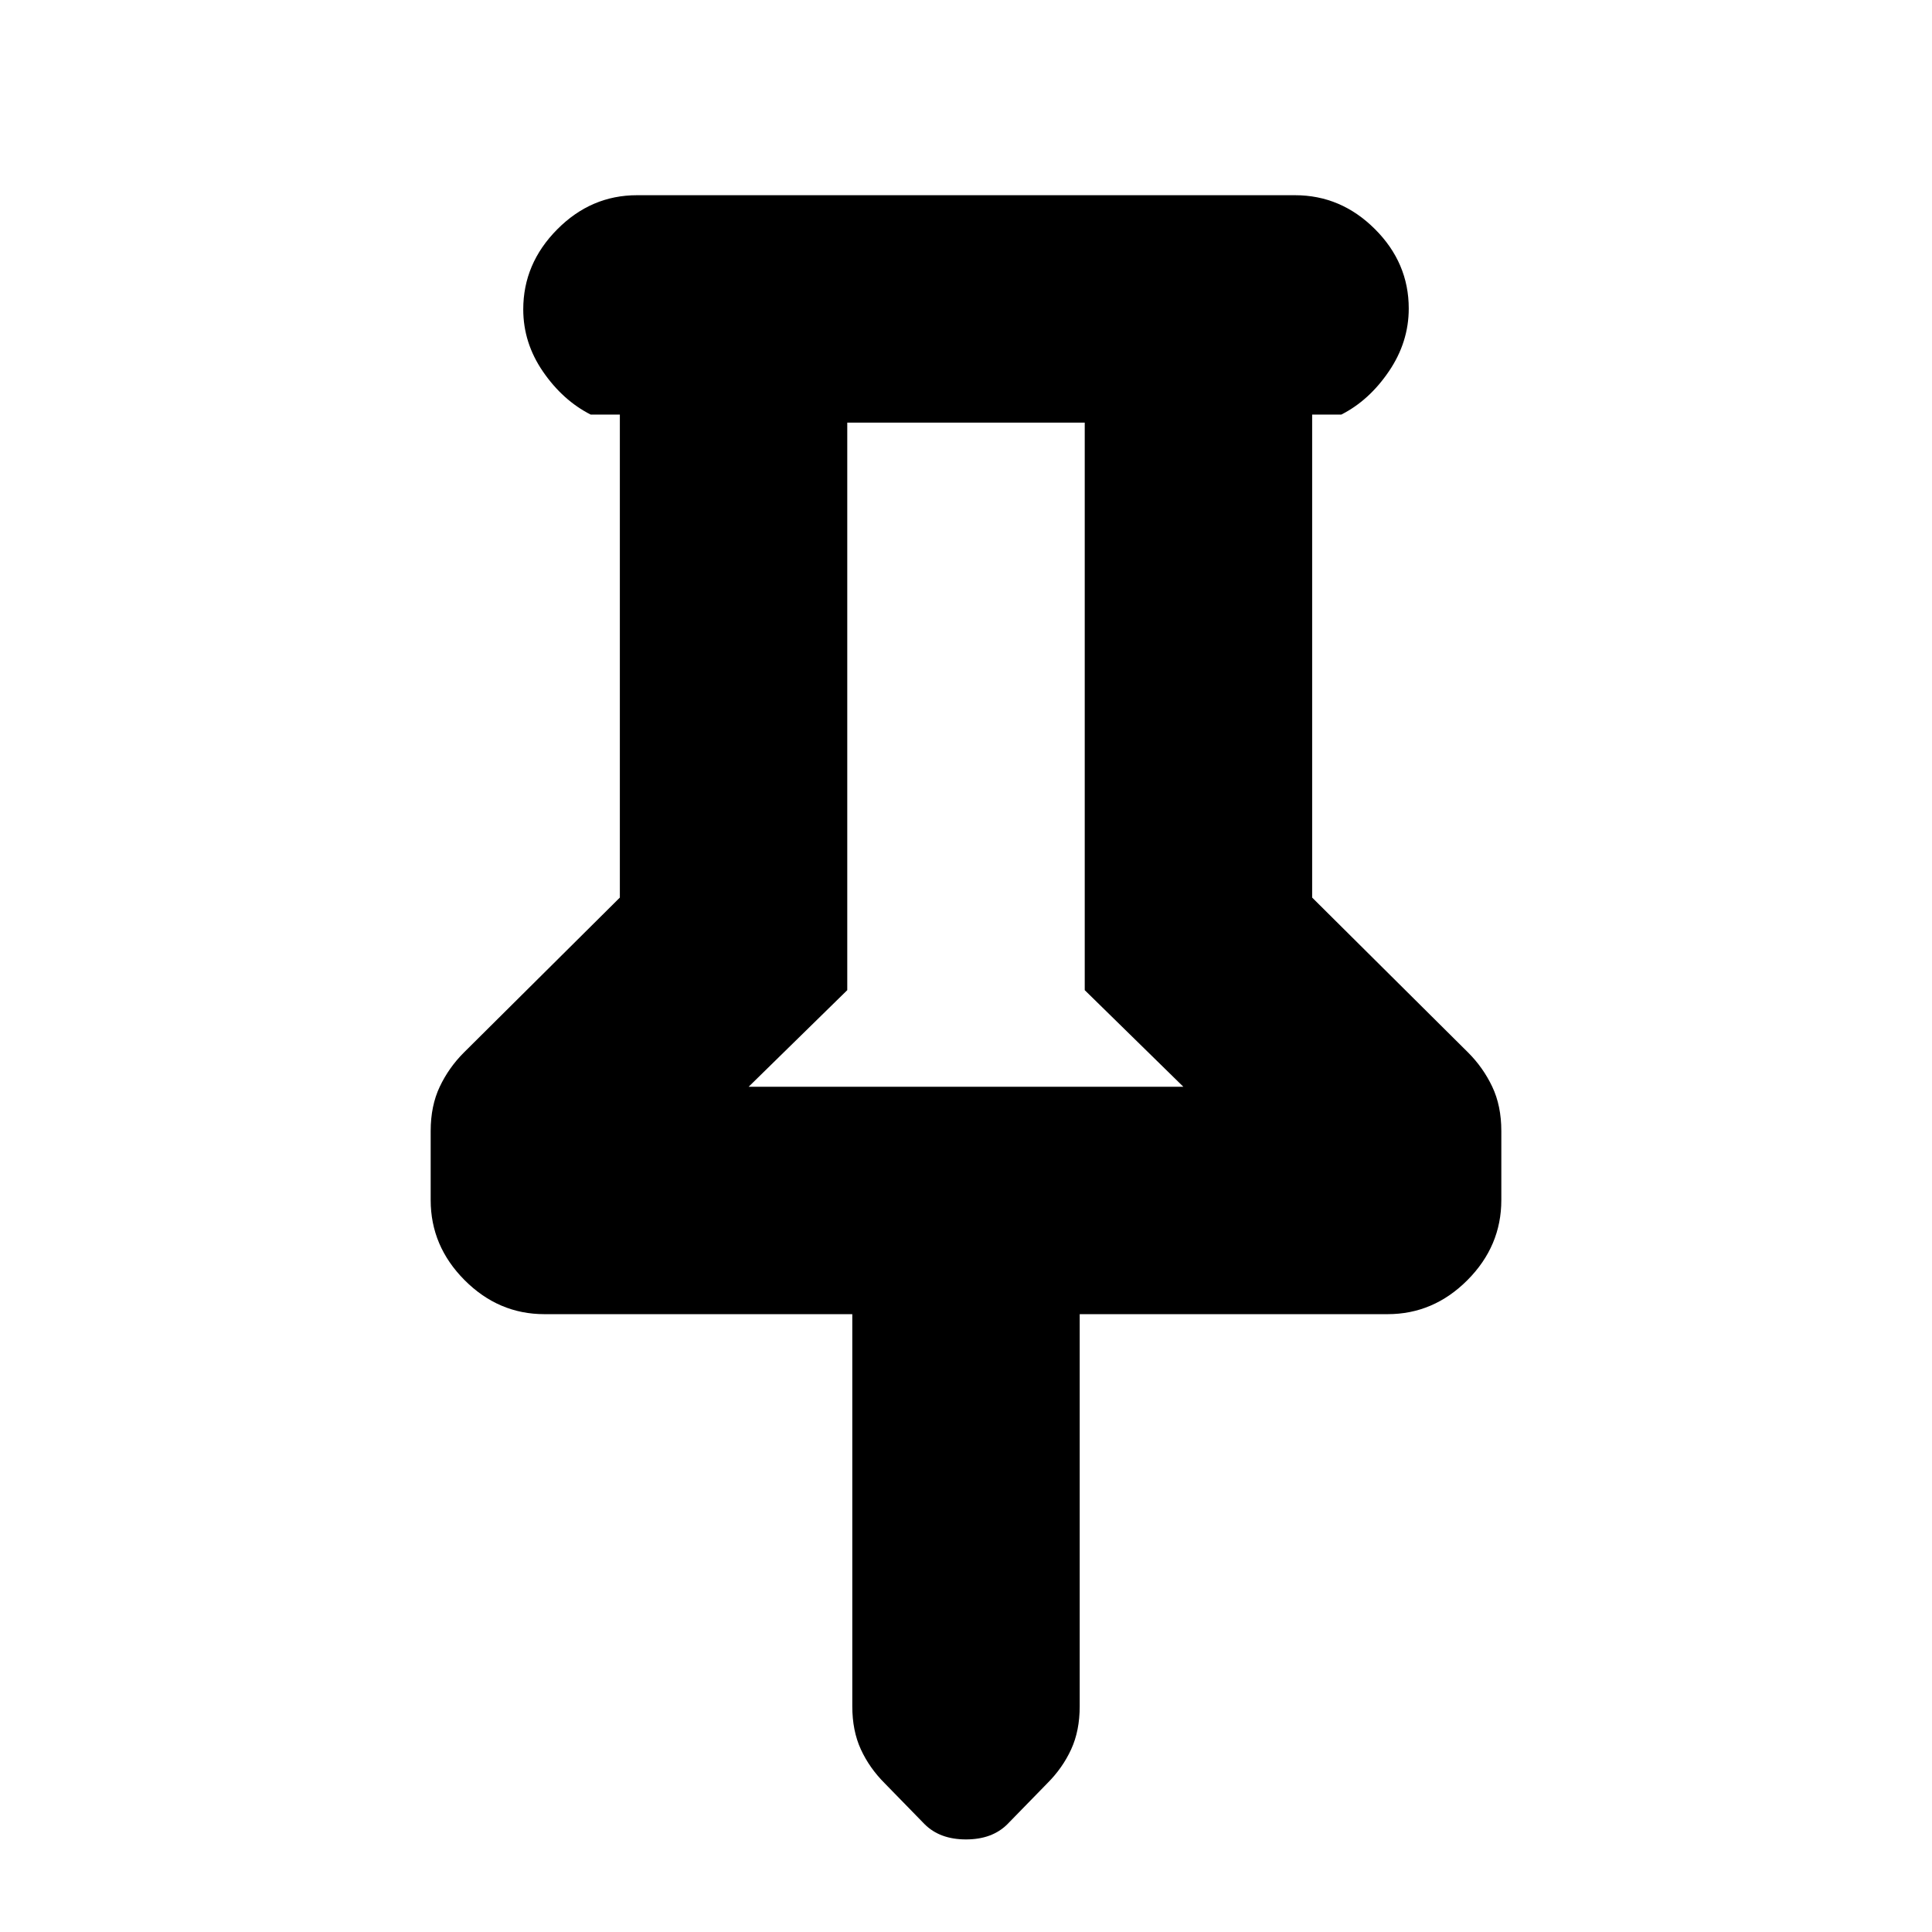 <svg xmlns="http://www.w3.org/2000/svg" height="20" viewBox="0 -960 960 960" width="20"><path d="M652-754v240l77.5 77q7.5 7.5 12 17t4.5 22v34.31q0 22.88-16.85 39.785Q712.3-307 689.5-307h-153v194.846q0 12.154-4.25 21.404t-11.827 16.827l-19.846 20.346Q493-46 480-46q-13 0-20.577-7.577l-19.846-20.346Q432-81.5 427.75-90.75q-4.25-9.25-4.25-21.404V-307h-153q-22.8 0-39.65-16.905Q214-340.81 214-363.69V-398q0-12.5 4.5-22t12-17l77.5-77v-240h-14.5q-13.8-7-23.65-21.289-9.85-14.29-9.85-31Q260-829 276.85-846t39.65-17h327q22.8 0 39.65 16.789 16.85 16.79 16.85 39.5 0 16.711-9.85 31.211T666.5-754H652ZM372-420h216l-49-48v-282H421v282l-49 48Zm108 0Z"/></svg>